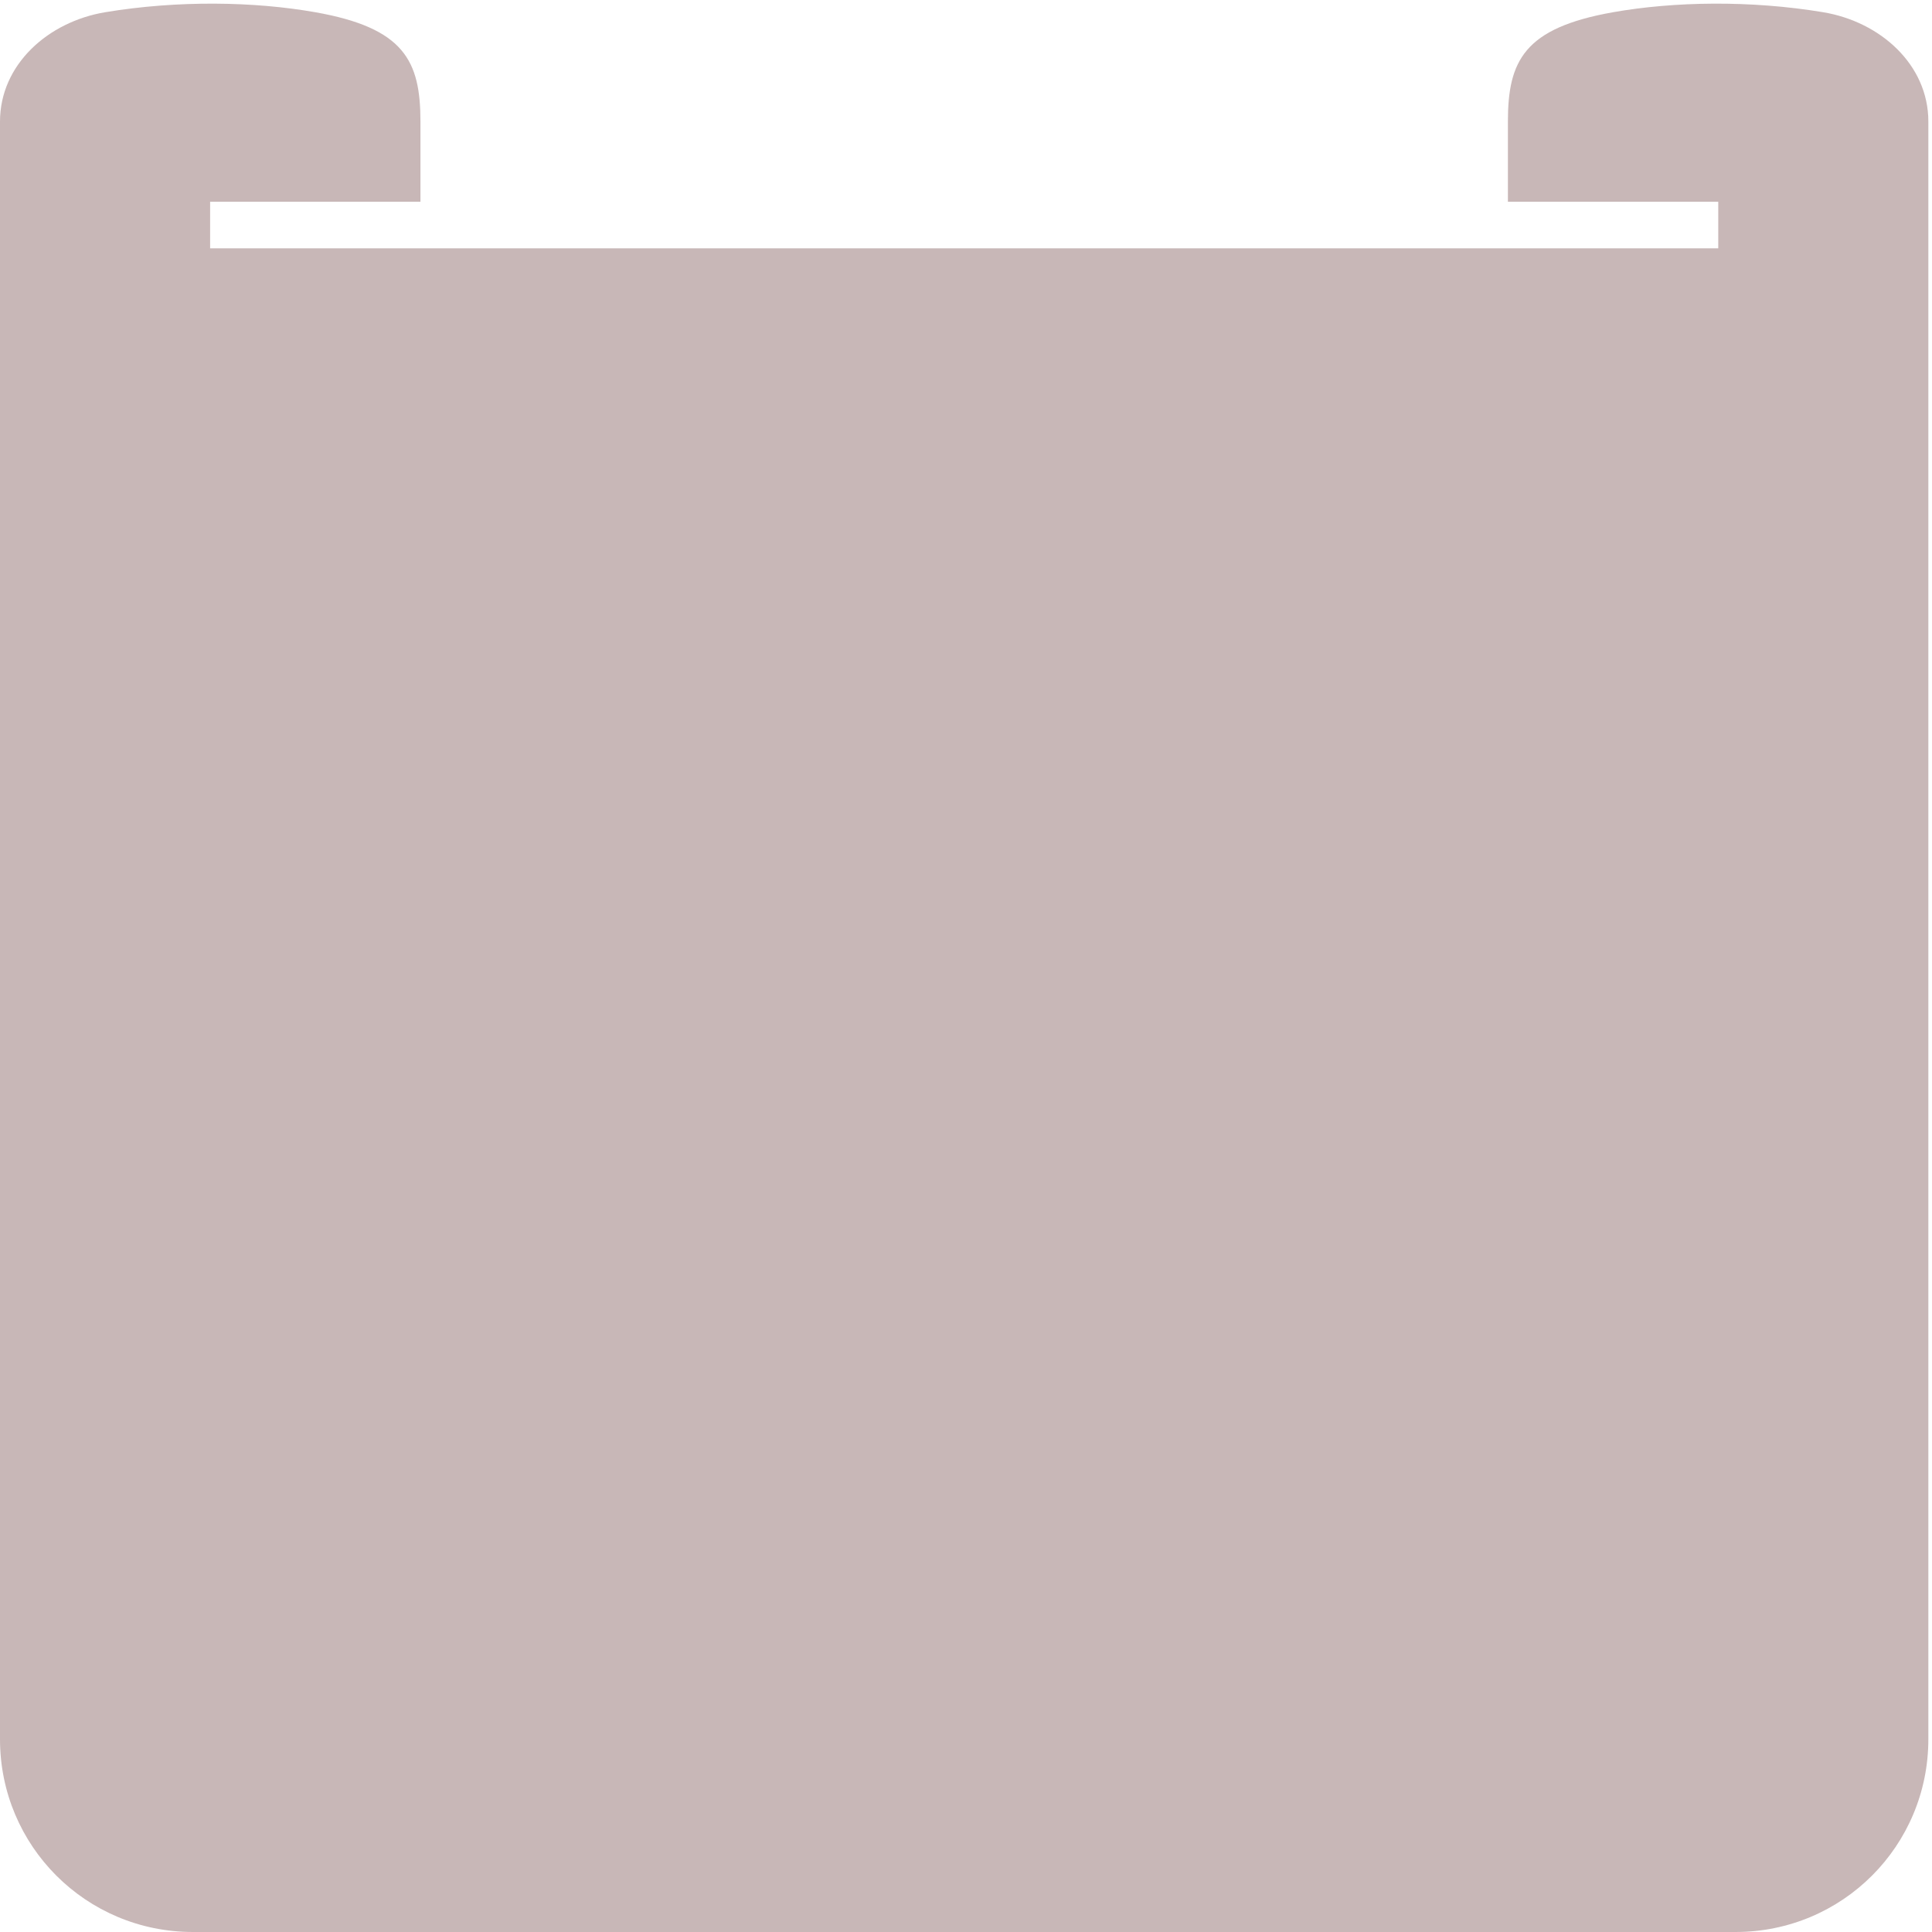 <?xml version="1.0" encoding="UTF-8" standalone="no"?>
<!-- Created with Inkscape (http://www.inkscape.org/) -->

<svg
   xmlns:svg="http://www.w3.org/2000/svg"
   xmlns="http://www.w3.org/2000/svg"
   xmlns:sodipodi="http://sodipodi.sourceforge.net/DTD/sodipodi-0.dtd"
   xmlns:inkscape="http://www.inkscape.org/namespaces/inkscape"
   version="1.1"
   id="svg2"
   xml:space="preserve"
   width="378.667"
   height="378.667"
   viewBox="0 0 378.667 378.667"
   sodipodi:docname="pcb2.svg"
   inkscape:version="0.92.2 (5c3e80d, 2017-08-06)"><defs
     id="defs6" /><sodipodi:namedview
     pagecolor="#ffffff"
     bordercolor="#666666"
     borderopacity="1"
     objecttolerance="10"
     gridtolerance="10"
     guidetolerance="10"
     inkscape:pageopacity="0"
     inkscape:pageshadow="2"
     inkscape:window-width="969"
     inkscape:window-height="758"
     id="namedview4"
     showgrid="false"
     inkscape:zoom="0.88139369"
     inkscape:cx="143.52634"
     inkscape:cy="289.04923"
     inkscape:window-x="283"
     inkscape:window-y="149"
     inkscape:window-maximized="0"
     inkscape:current-layer="svg2" /><g
     id="board"><g
       id="boardoutline"><path
         style="opacity:1;fill:#c8b7b7;fill-opacity:1;stroke:none;stroke-width:2.667;stroke-linecap:round;stroke-linejoin:round;stroke-miterlimit:10;stroke-dasharray:none;stroke-dashoffset:0;stroke-opacity:0.986;paint-order:markers stroke fill"
         d="M 42.094,0.715 C 49.141,0.749 55.87,1.35 61.793,2.396 79.241,5.48 82.406,11.928 82.406,23.828 c 0,5.238 0,10.477 0,15.715 -13.741,0 -27.482,0 -41.223,0 0,3.041 0,6.082 0,9.123 98.531,0 197.061,0 295.592,0 0,-3.041 0,-6.082 0,-9.123 -13.743,0 -27.486,0 -41.229,0 0,-5.238 0,-10.477 0,-15.715 0,-11.9 3.167,-18.348 20.615,-21.432 5.921,-1.047 12.649,-1.648 19.697,-1.682 7.052,-0.034 14.395,0.502 21.479,1.682 11.188,1.863 20.615,10.256 20.615,21.432 0,105.681 0,211.362 0,317.043 10e-6,20.937 -16.854,37.795 -37.797,37.795 -100.786,0 -201.573,0 -302.359,0 C 16.854,378.666 0,361.808 0,340.871 0,235.19 0,129.509 0,23.828 0,12.652 9.427,4.26 20.615,2.396 27.698,1.217 35.042,0.681 42.094,0.715 Z"
         id="rect44"
         inkscape:connector-curvature="0"
         sodipodi:nodetypes="ccccccccccccccccccccc" /></g></g></svg>